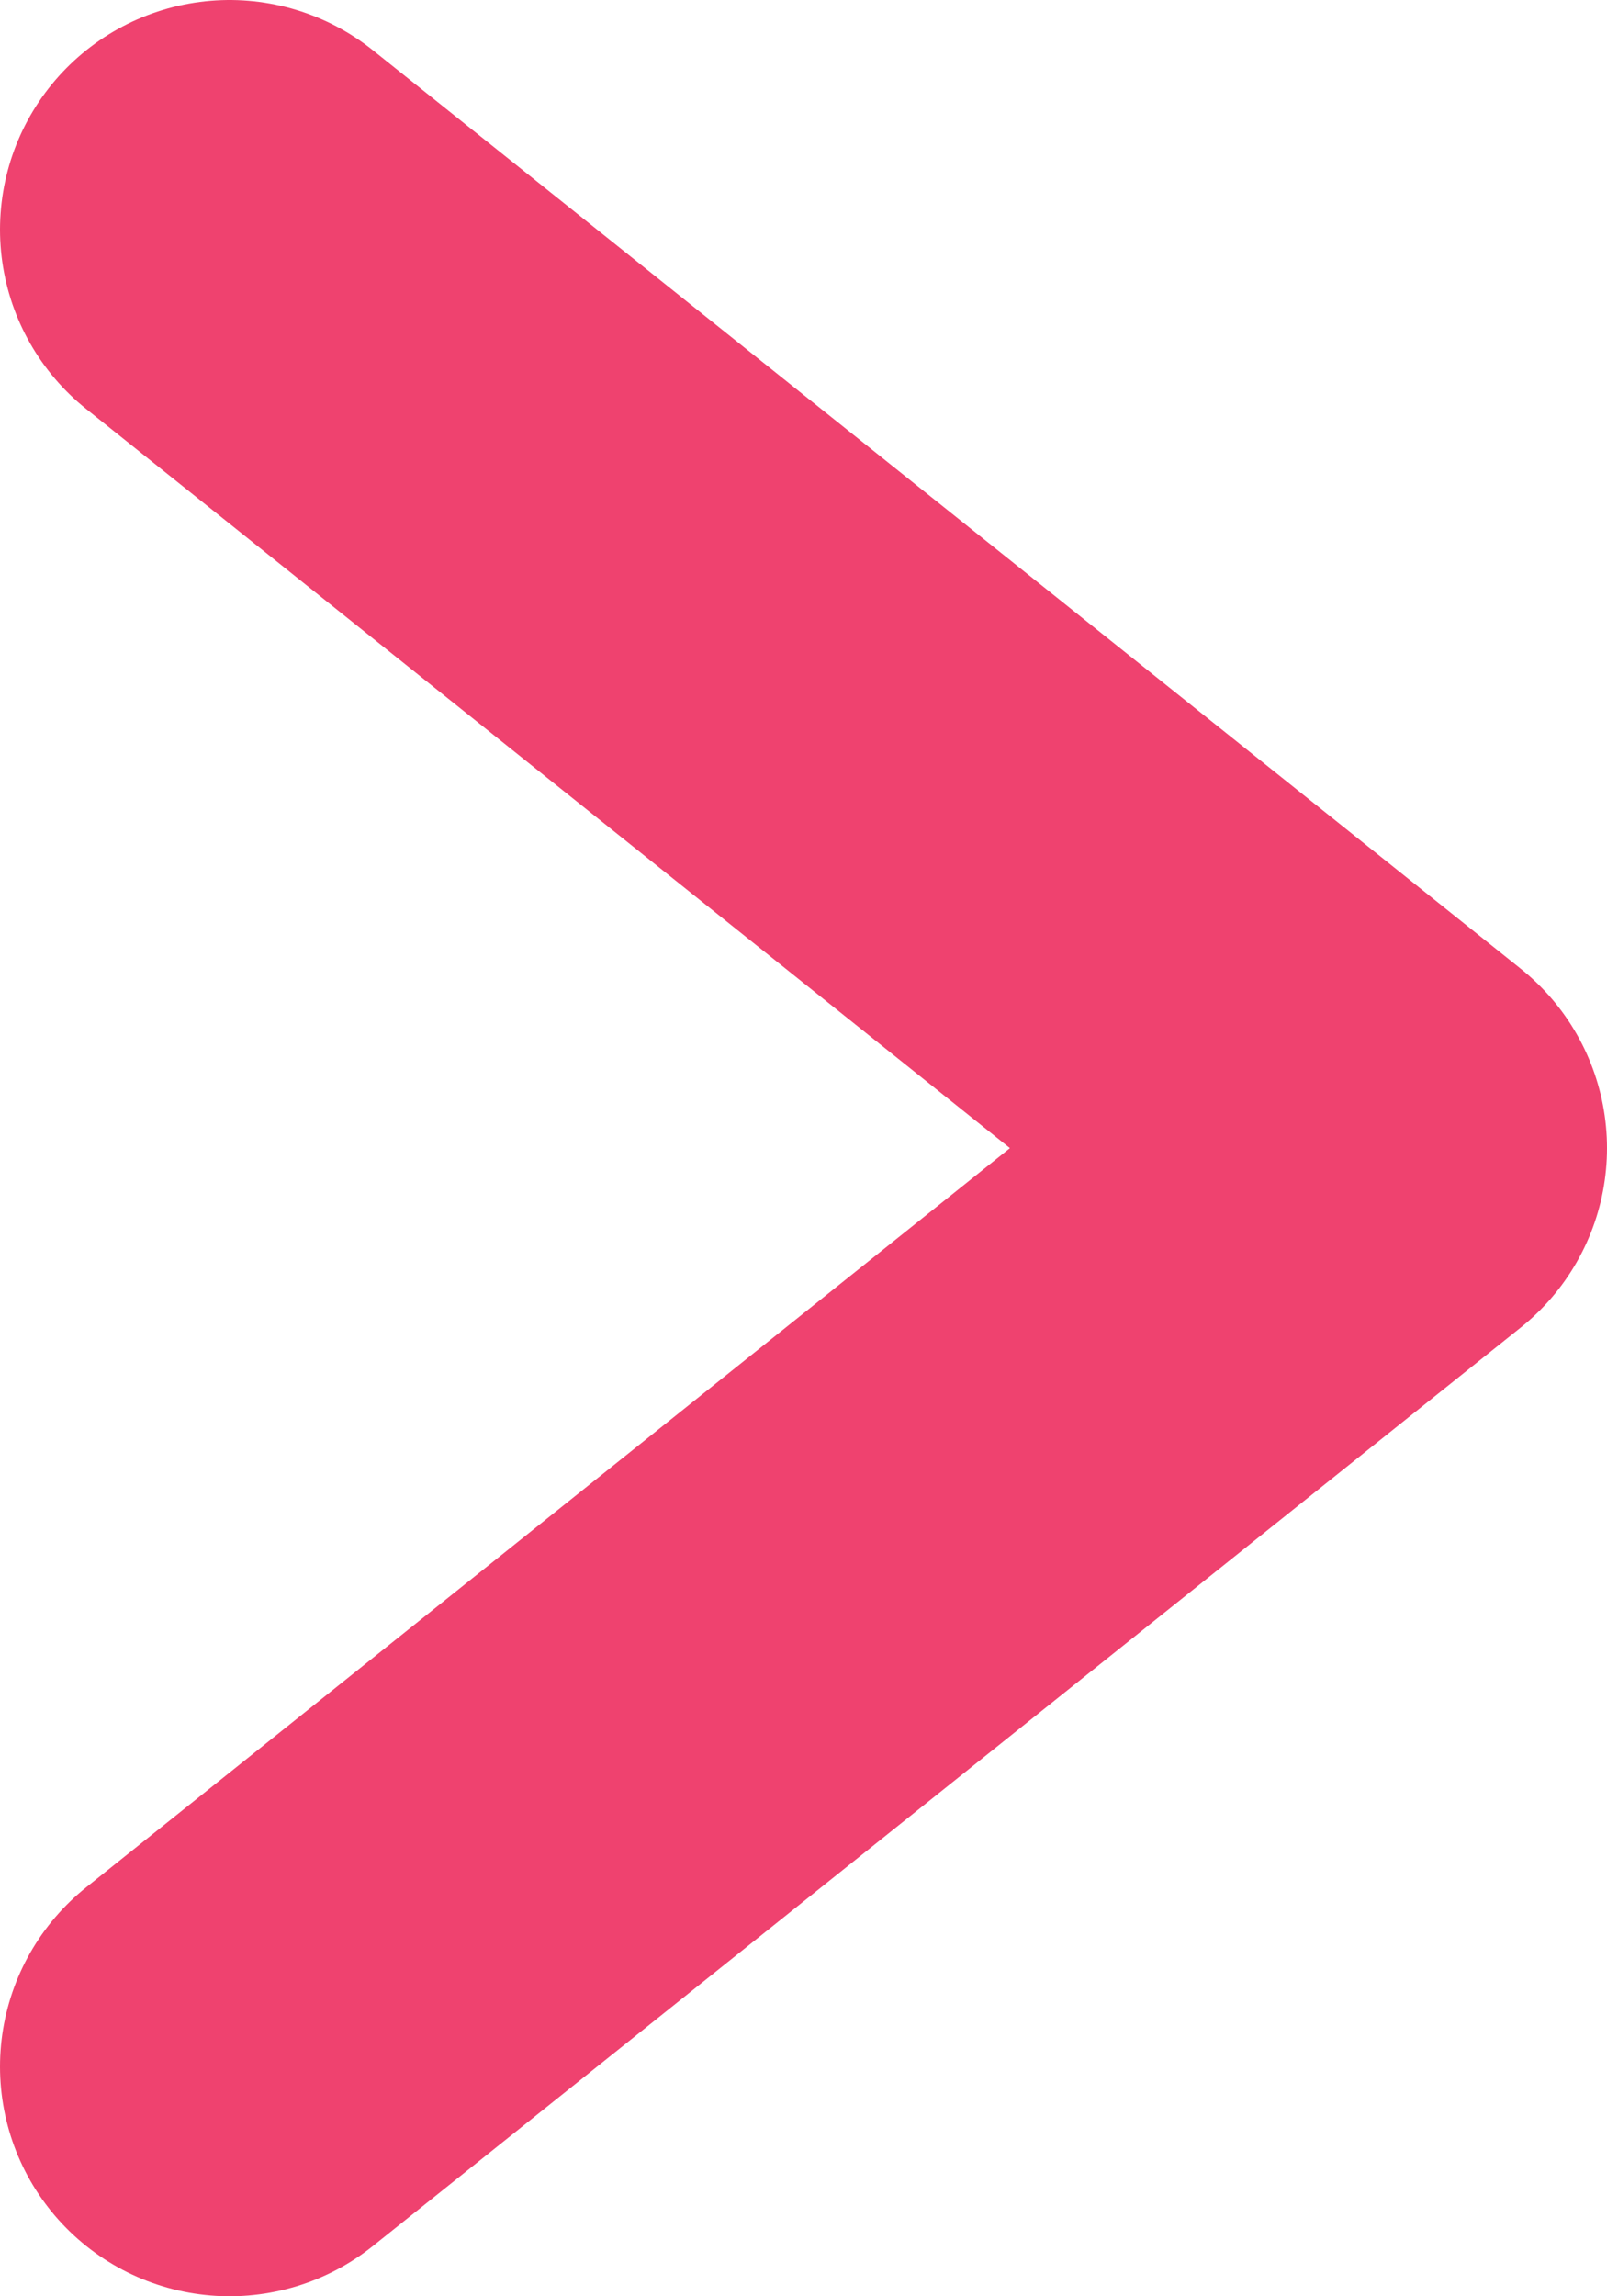 <svg width="7" height="10" viewBox="0 0 7 10" fill="none" xmlns="http://www.w3.org/2000/svg">
<path d="M1 1L6 5L1 9" stroke="#EF426F" stroke-width="2" stroke-linecap="round" stroke-linejoin="round"/>
</svg>
